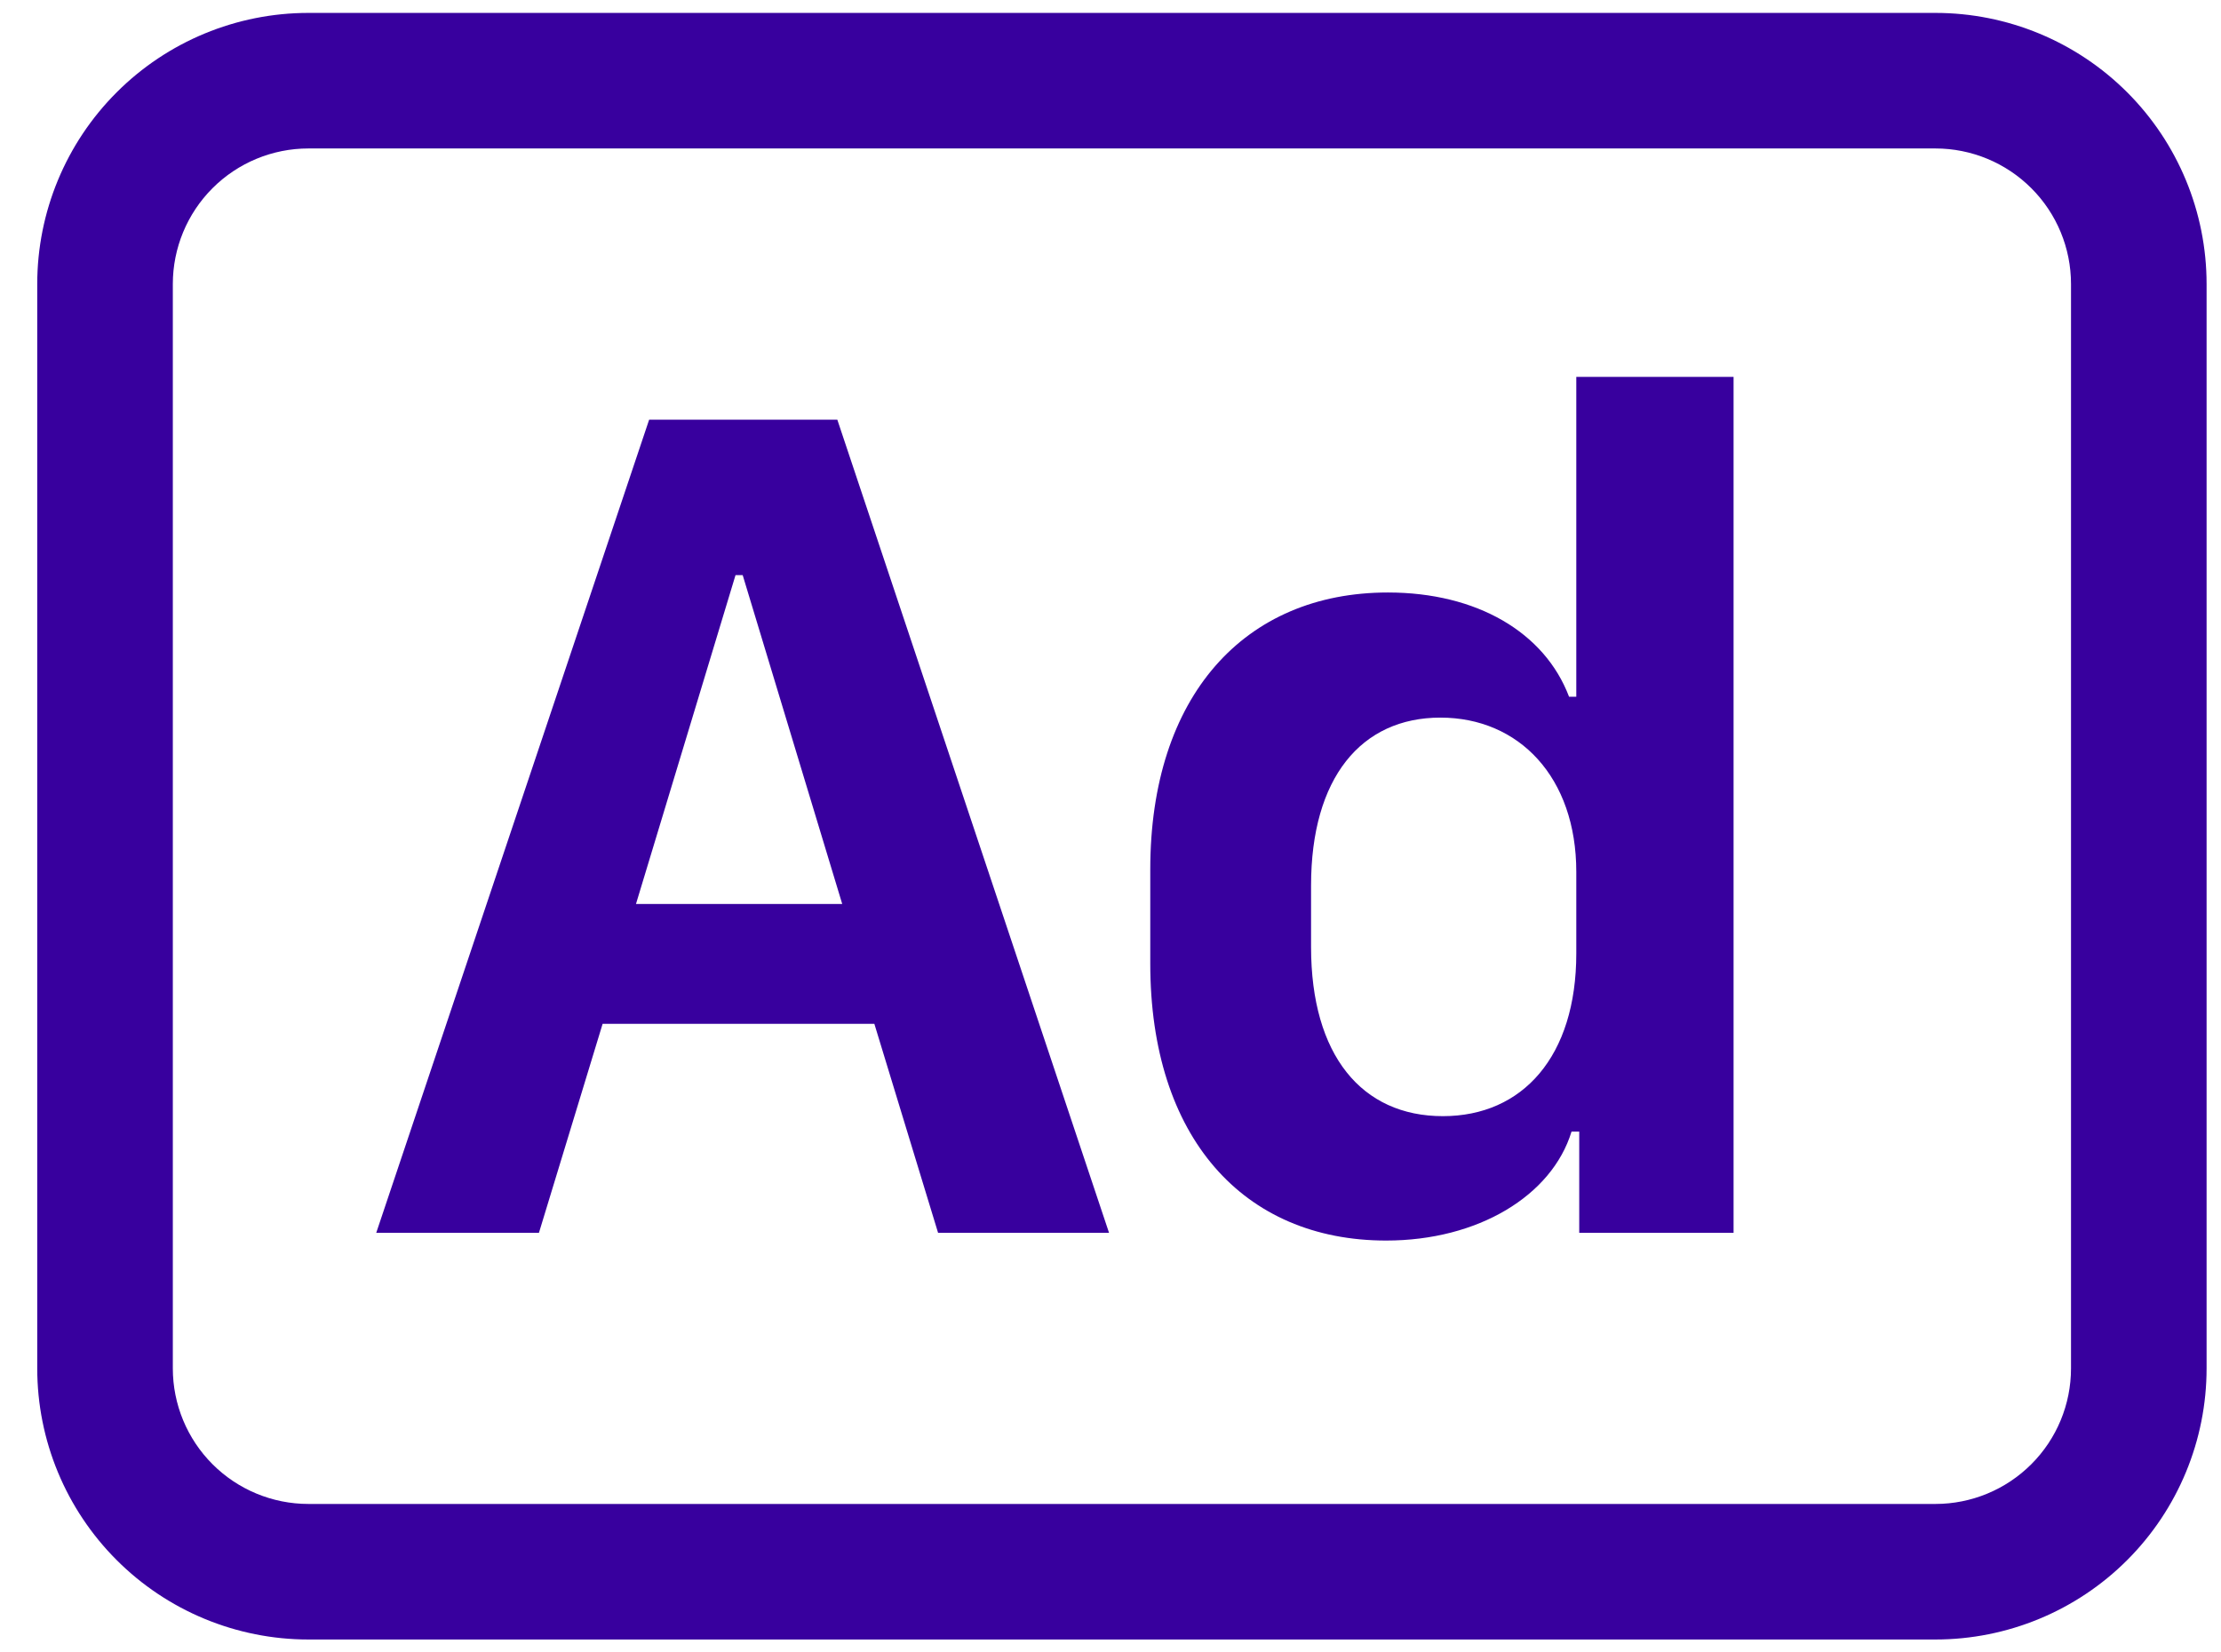<svg width="43" height="32" viewBox="0 0 43 32" fill="none" xmlns="http://www.w3.org/2000/svg">
<path d="M10.434 23.875L11.667 19.827H16.928L18.162 23.875H21.472L16.211 8.127H12.568L7.284 23.875H10.434ZM14.379 11.138L16.306 17.506H12.313L14.24 11.138H14.379ZM26.871 11.474C24.092 11.474 22.27 13.482 22.27 16.837V18.662C22.27 22.019 24.068 24.024 26.837 24.024C28.614 24.024 30.045 23.158 30.426 21.914H30.575V23.875H33.563V7.298H30.518V13.493H30.378C29.906 12.246 28.593 11.474 26.871 11.474ZM27.887 13.897C29.41 13.897 30.518 15.052 30.518 16.884V18.465C30.518 20.46 29.478 21.615 27.935 21.615C26.365 21.615 25.383 20.436 25.383 18.339V17.149C25.383 15.063 26.354 13.897 27.887 13.897Z" fill="#38009E"/>
<path d="M37.471 2.875C38.167 2.875 38.835 3.152 39.327 3.644C39.82 4.136 40.096 4.804 40.096 5.5V26.5C40.096 27.196 39.82 27.864 39.327 28.356C38.835 28.848 38.167 29.125 37.471 29.125H5.971C5.275 29.125 4.607 28.848 4.115 28.356C3.623 27.864 3.346 27.196 3.346 26.5V5.5C3.346 4.804 3.623 4.136 4.115 3.644C4.607 3.152 5.275 2.875 5.971 2.875H37.471ZM5.971 0.25C4.579 0.25 3.243 0.803 2.259 1.788C1.274 2.772 0.721 4.108 0.721 5.5L0.721 26.5C0.721 27.892 1.274 29.228 2.259 30.212C3.243 31.197 4.579 31.75 5.971 31.75H37.471C38.864 31.75 40.199 31.197 41.184 30.212C42.168 29.228 42.721 27.892 42.721 26.5V5.5C42.721 4.108 42.168 2.772 41.184 1.788C40.199 0.803 38.864 0.25 37.471 0.25H5.971Z" fill="#38009E"/>
</svg>
